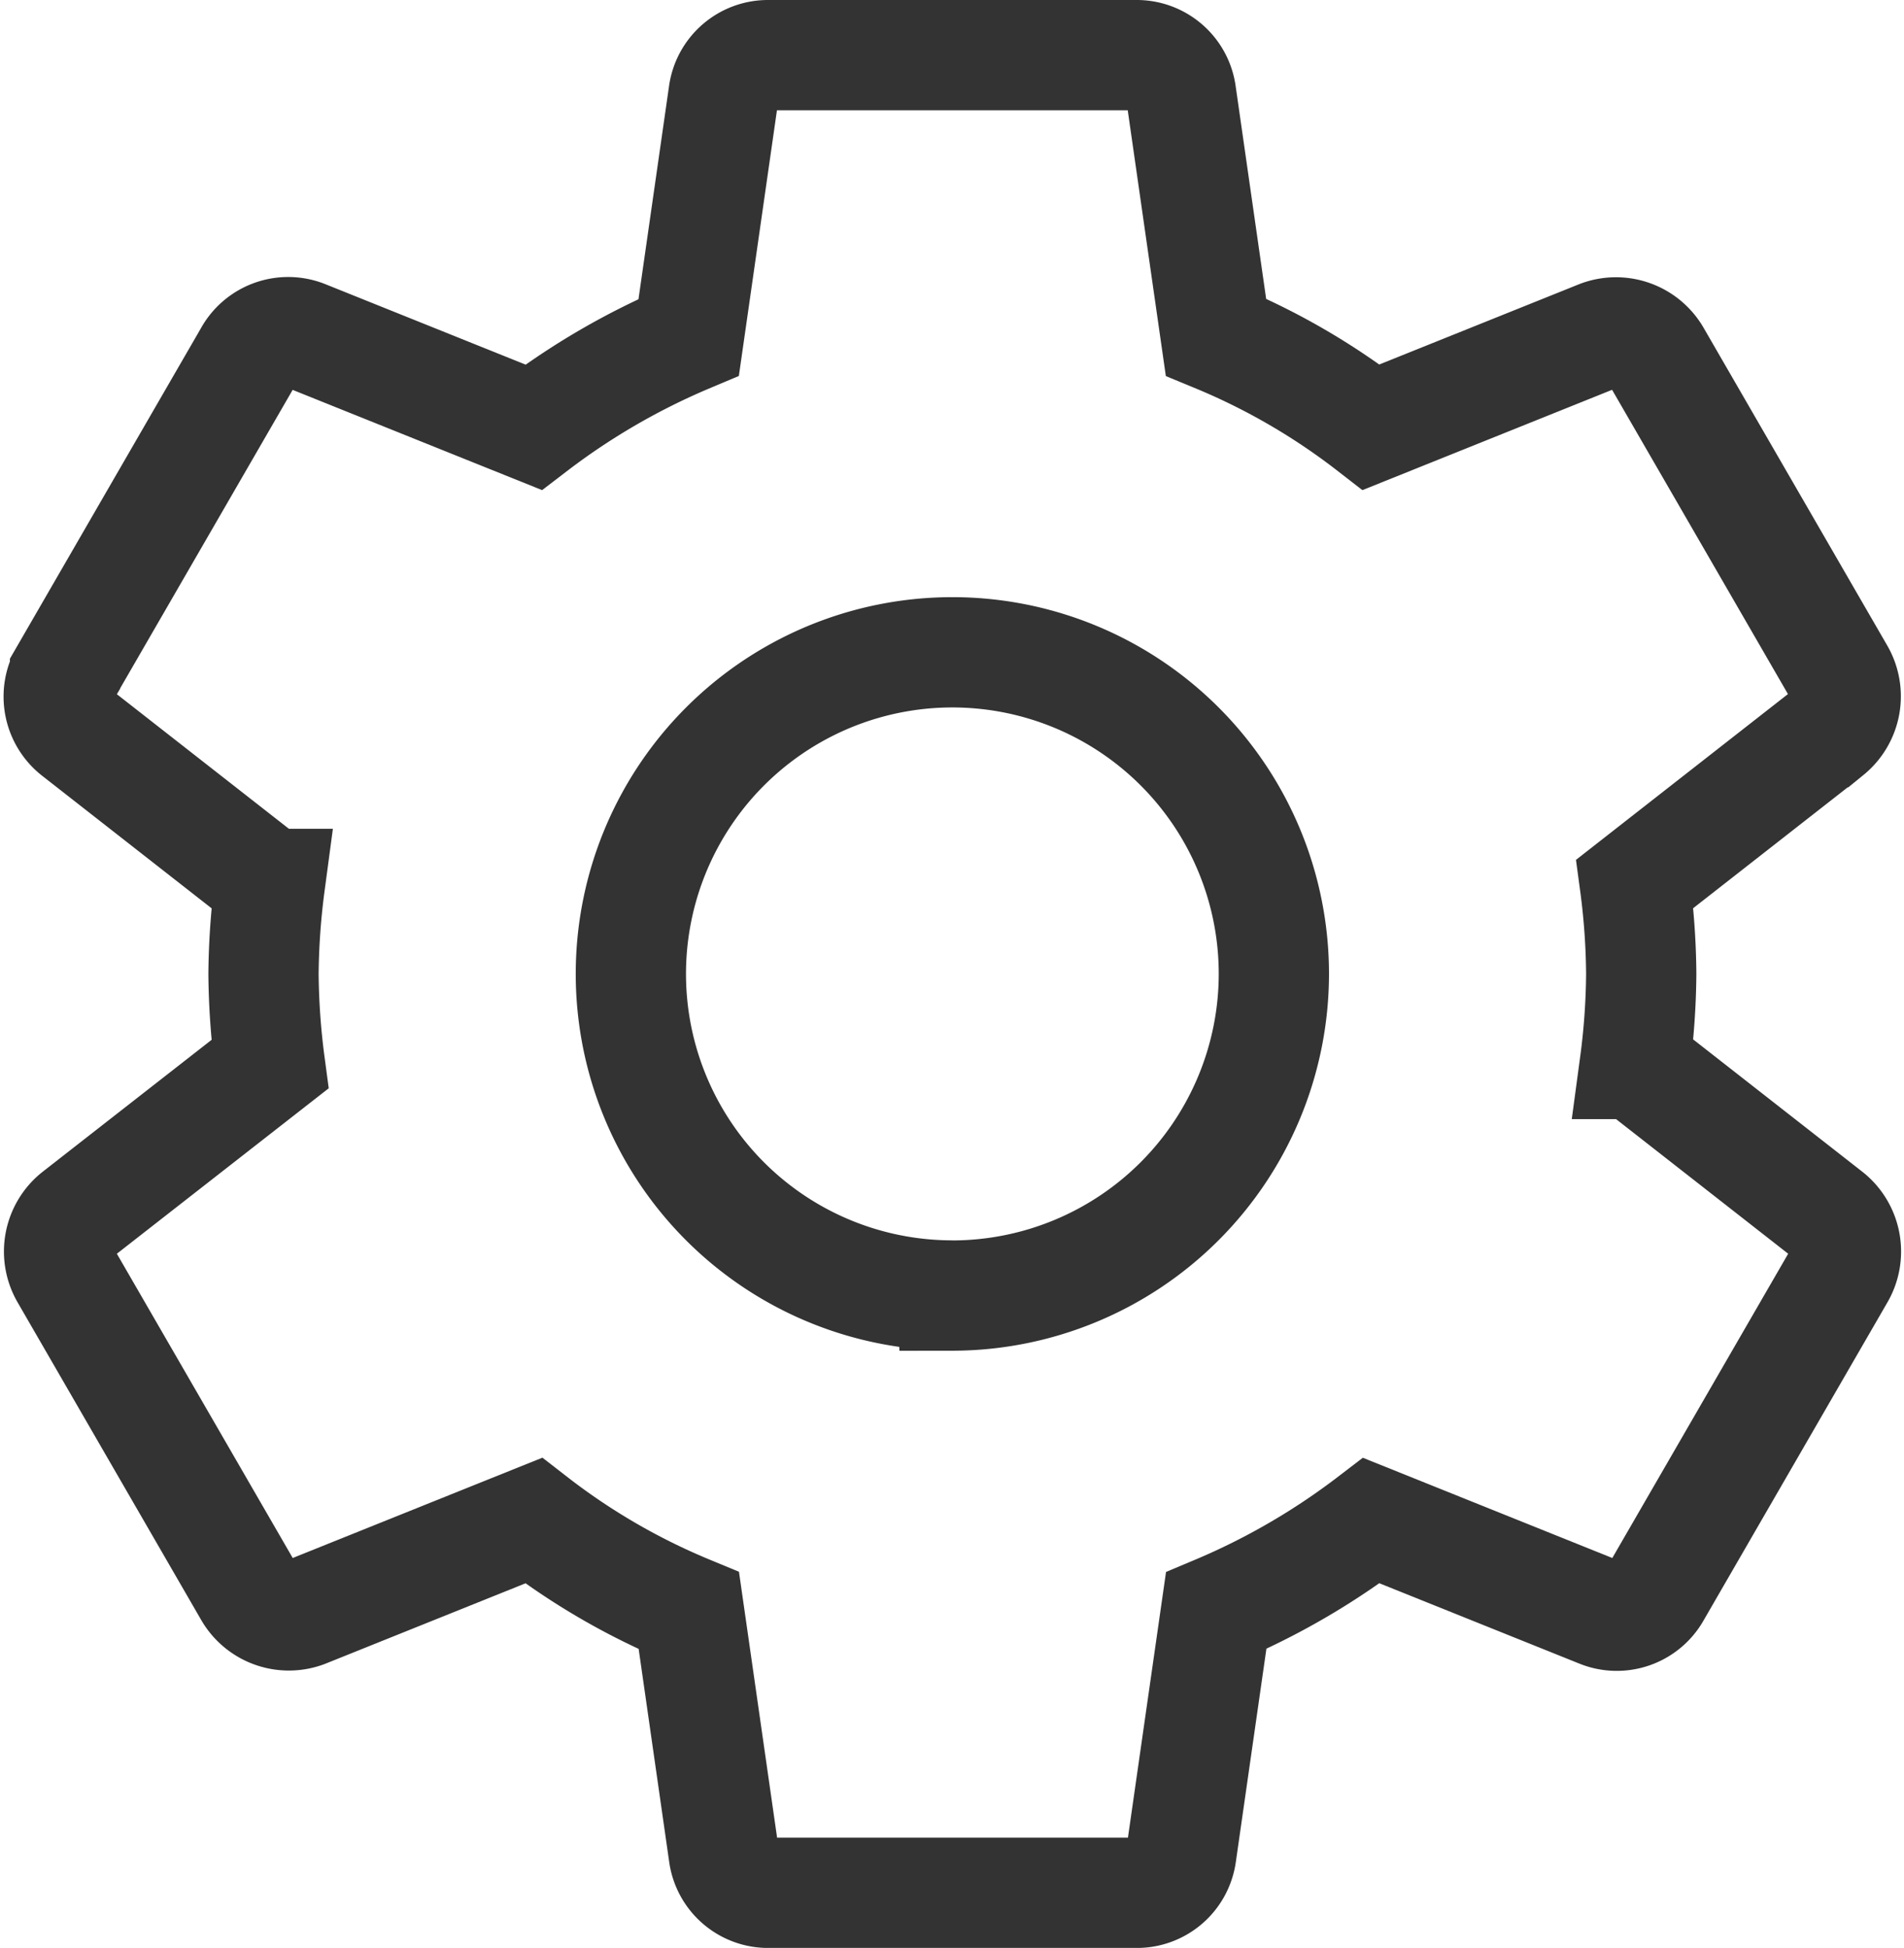 <svg xmlns="http://www.w3.org/2000/svg" width="25.904" height="26.493" viewBox="0 0 25.904 26.493"><defs><style>.a{fill:none;stroke:#333;stroke-width:1.5px;}</style></defs><path class="a" d="M24.849,16.721a9.739,9.739,0,0,0,.087-1.225,9.739,9.739,0,0,0-.087-1.225l2.637-2.062a.63.63,0,0,0,.15-.8l-2.5-4.324a.628.628,0,0,0-.762-.275l-3.112,1.25a9.13,9.13,0,0,0-2.112-1.225l-.475-3.312A.609.609,0,0,0,18.064,3h-5a.609.609,0,0,0-.612.525l-.475,3.312A9.6,9.6,0,0,0,9.866,8.061L6.754,6.811a.61.61,0,0,0-.762.275l-2.5,4.324a.616.616,0,0,0,.15.8l2.637,2.062A9.911,9.911,0,0,0,6.192,15.5a9.911,9.911,0,0,0,.087,1.225L3.643,18.783a.63.63,0,0,0-.15.8l2.5,4.324a.628.628,0,0,0,.762.275l3.112-1.25a9.13,9.13,0,0,0,2.112,1.225l.475,3.312a.609.609,0,0,0,.612.525h5a.609.609,0,0,0,.612-.525l.475-3.312a9.6,9.6,0,0,0,2.112-1.225l3.112,1.25a.61.61,0,0,0,.762-.275l2.5-4.324a.63.63,0,0,0-.15-.8l-2.637-2.062Zm-9.285,3.149A4.374,4.374,0,1,1,19.938,15.5,4.379,4.379,0,0,1,15.564,19.871Z" transform="translate(-2.607 -2.25)"/></svg>